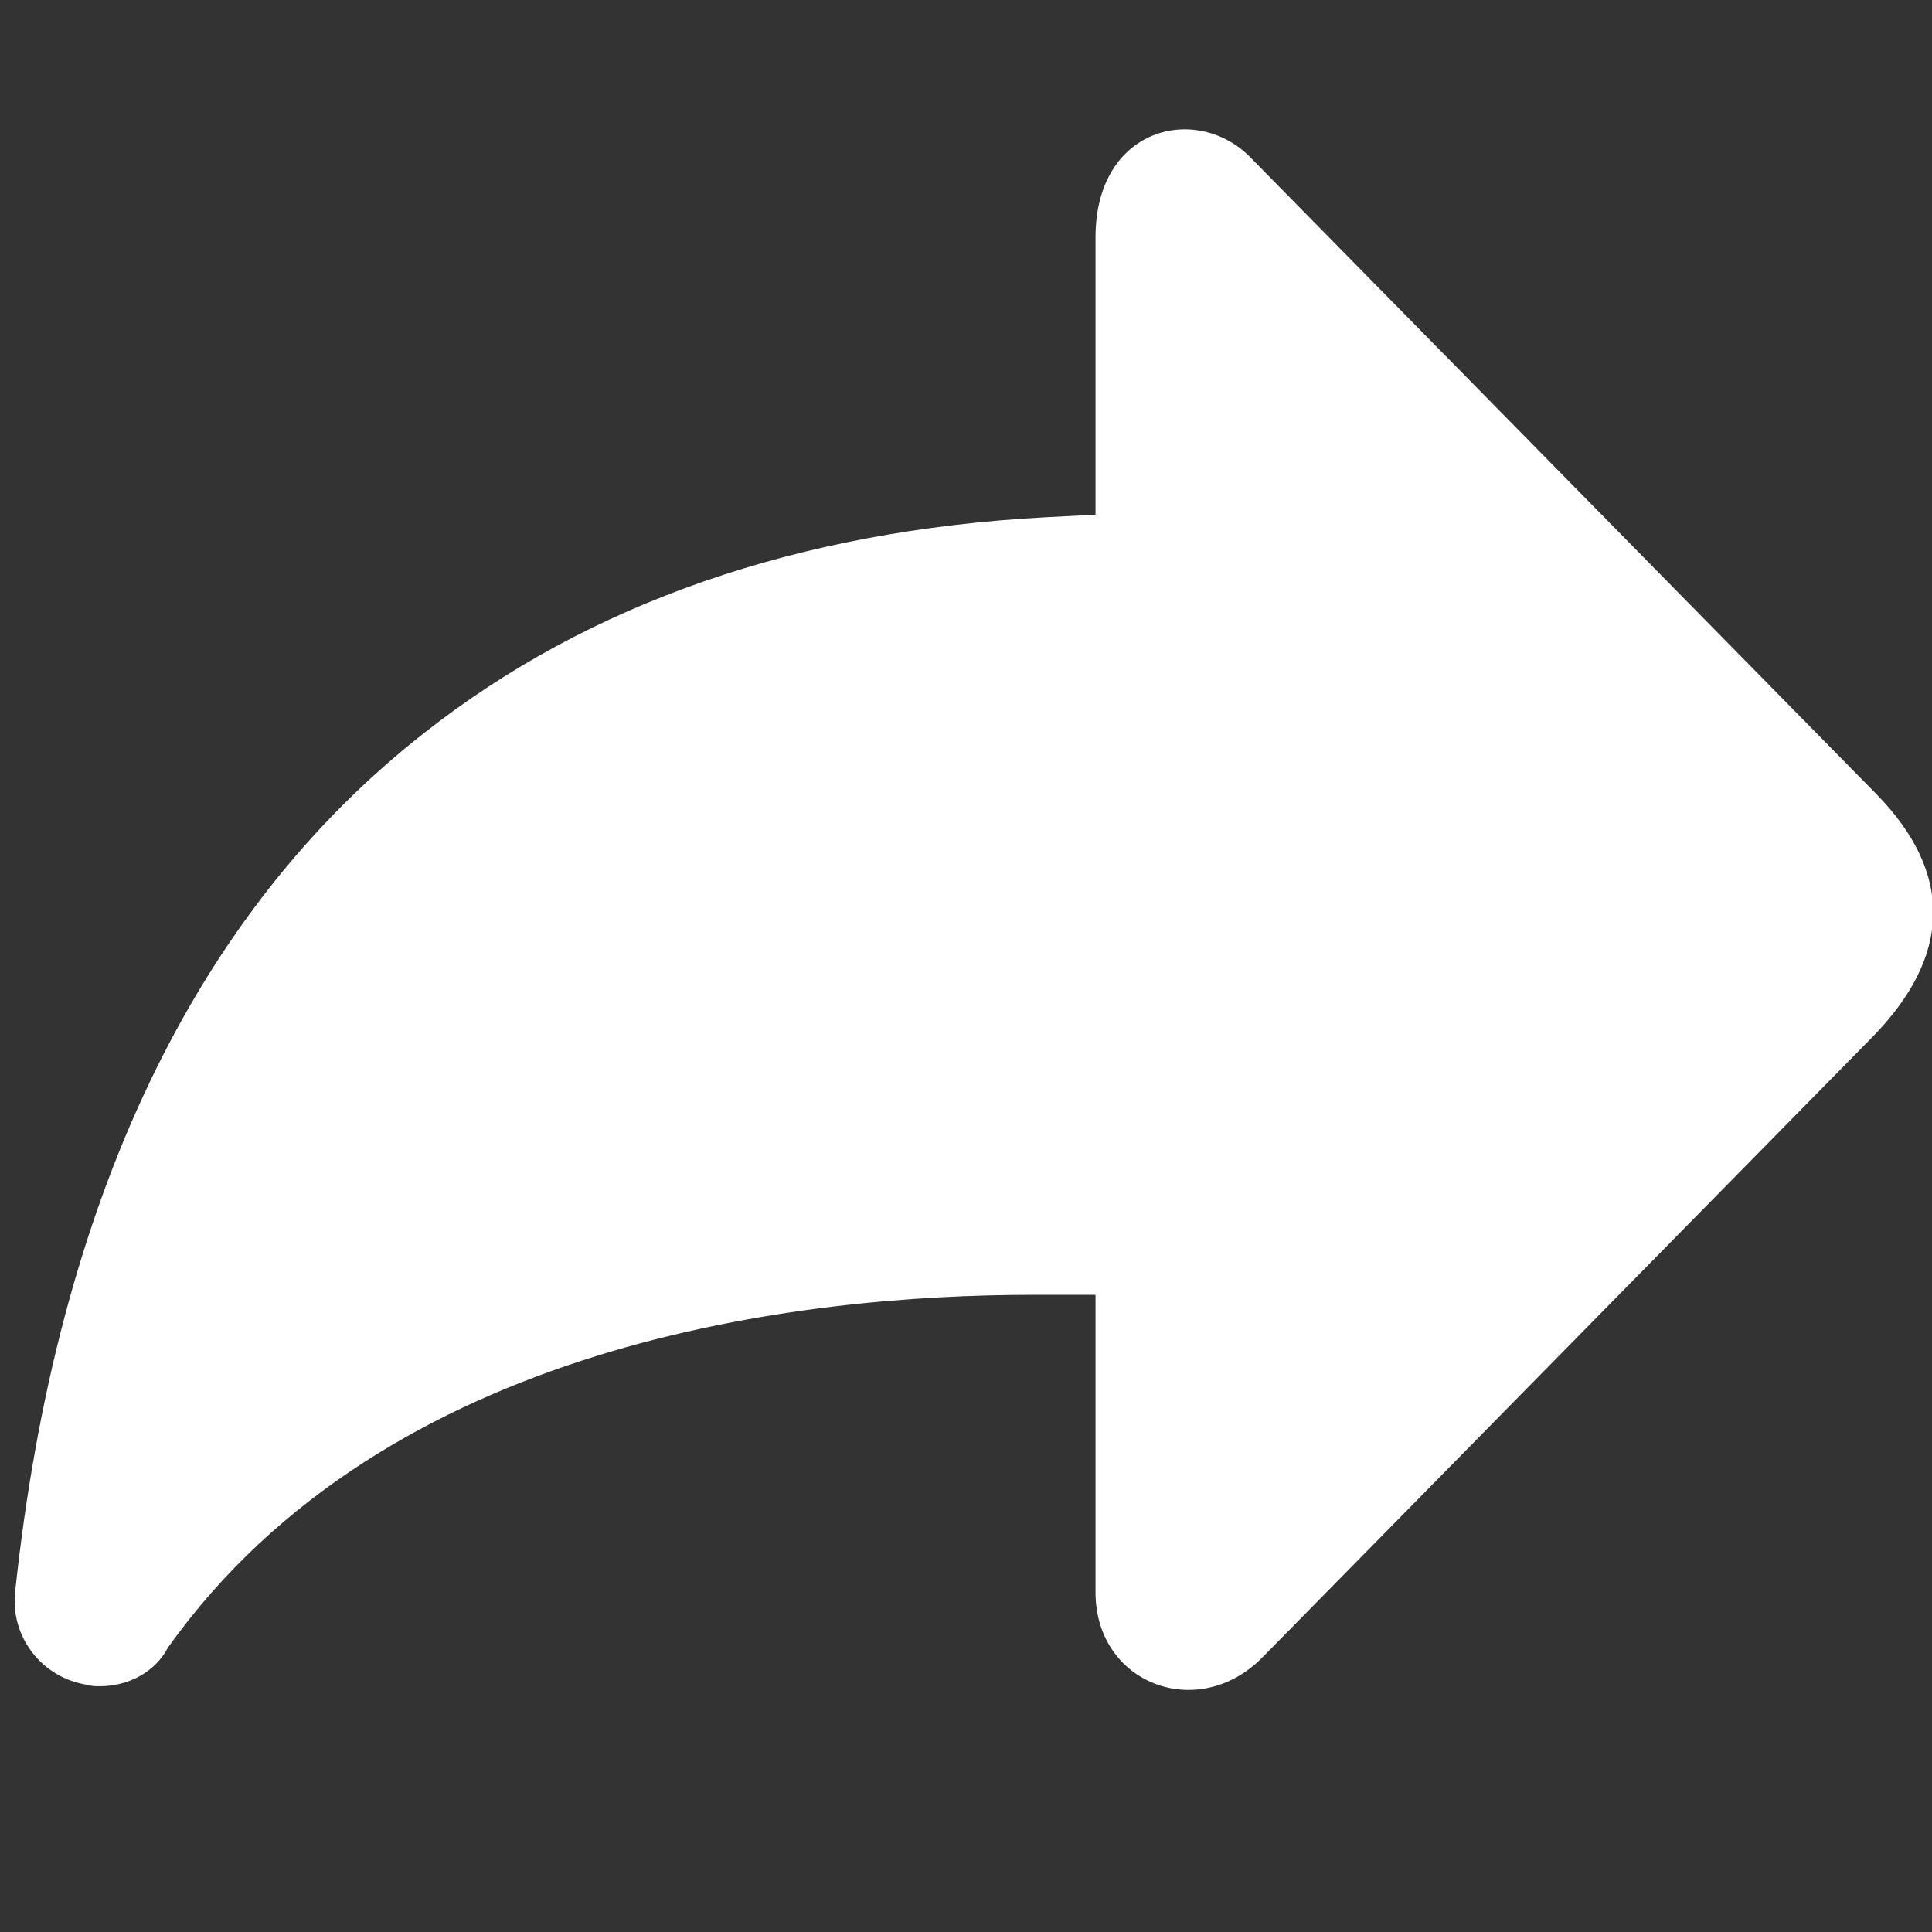 <?xml version="1.0" encoding="utf-8"?>
<!-- Generator: Adobe Illustrator 16.0.0, SVG Export Plug-In . SVG Version: 6.00 Build 0)  -->
<!DOCTYPE svg PUBLIC "-//W3C//DTD SVG 1.1//EN" "http://www.w3.org/Graphics/SVG/1.1/DTD/svg11.dtd">
<svg version="1.1" id="图层_1" xmlns="http://www.w3.org/2000/svg" xmlns:xlink="http://www.w3.org/1999/xlink" x="0px" y="0px"
	 width="24px" height="24px" viewBox="0 0 24 24" enable-background="new 0 0 24 24" xml:space="preserve">
<rect x="0" y="0" width="24" height="24" fill="#333333" stroke="none"/>
<path fill="#FFFFFF" d="M1.238,20.947c-0.05,0-0.1,0-0.15-0.017c-0.566-0.084-0.966-0.599-0.899-1.165
	c0.516-4.847,2.231-8.427,5.078-10.658c2.048-1.615,4.646-2.515,7.711-2.681l0.631-0.033V2.946c0-1.365,1.25-1.665,1.916-0.999
	l7.777,7.91c0.982,0.999,0.934,2.031-0.047,3.03l-7.581,7.71c-0.8,0.8-2.065,0.316-2.065-0.816v-3.696h-0.78
	c-2.847,0-8.027,0.566-10.741,4.38C1.921,20.78,1.587,20.947,1.238,20.947z"/>
</svg>
